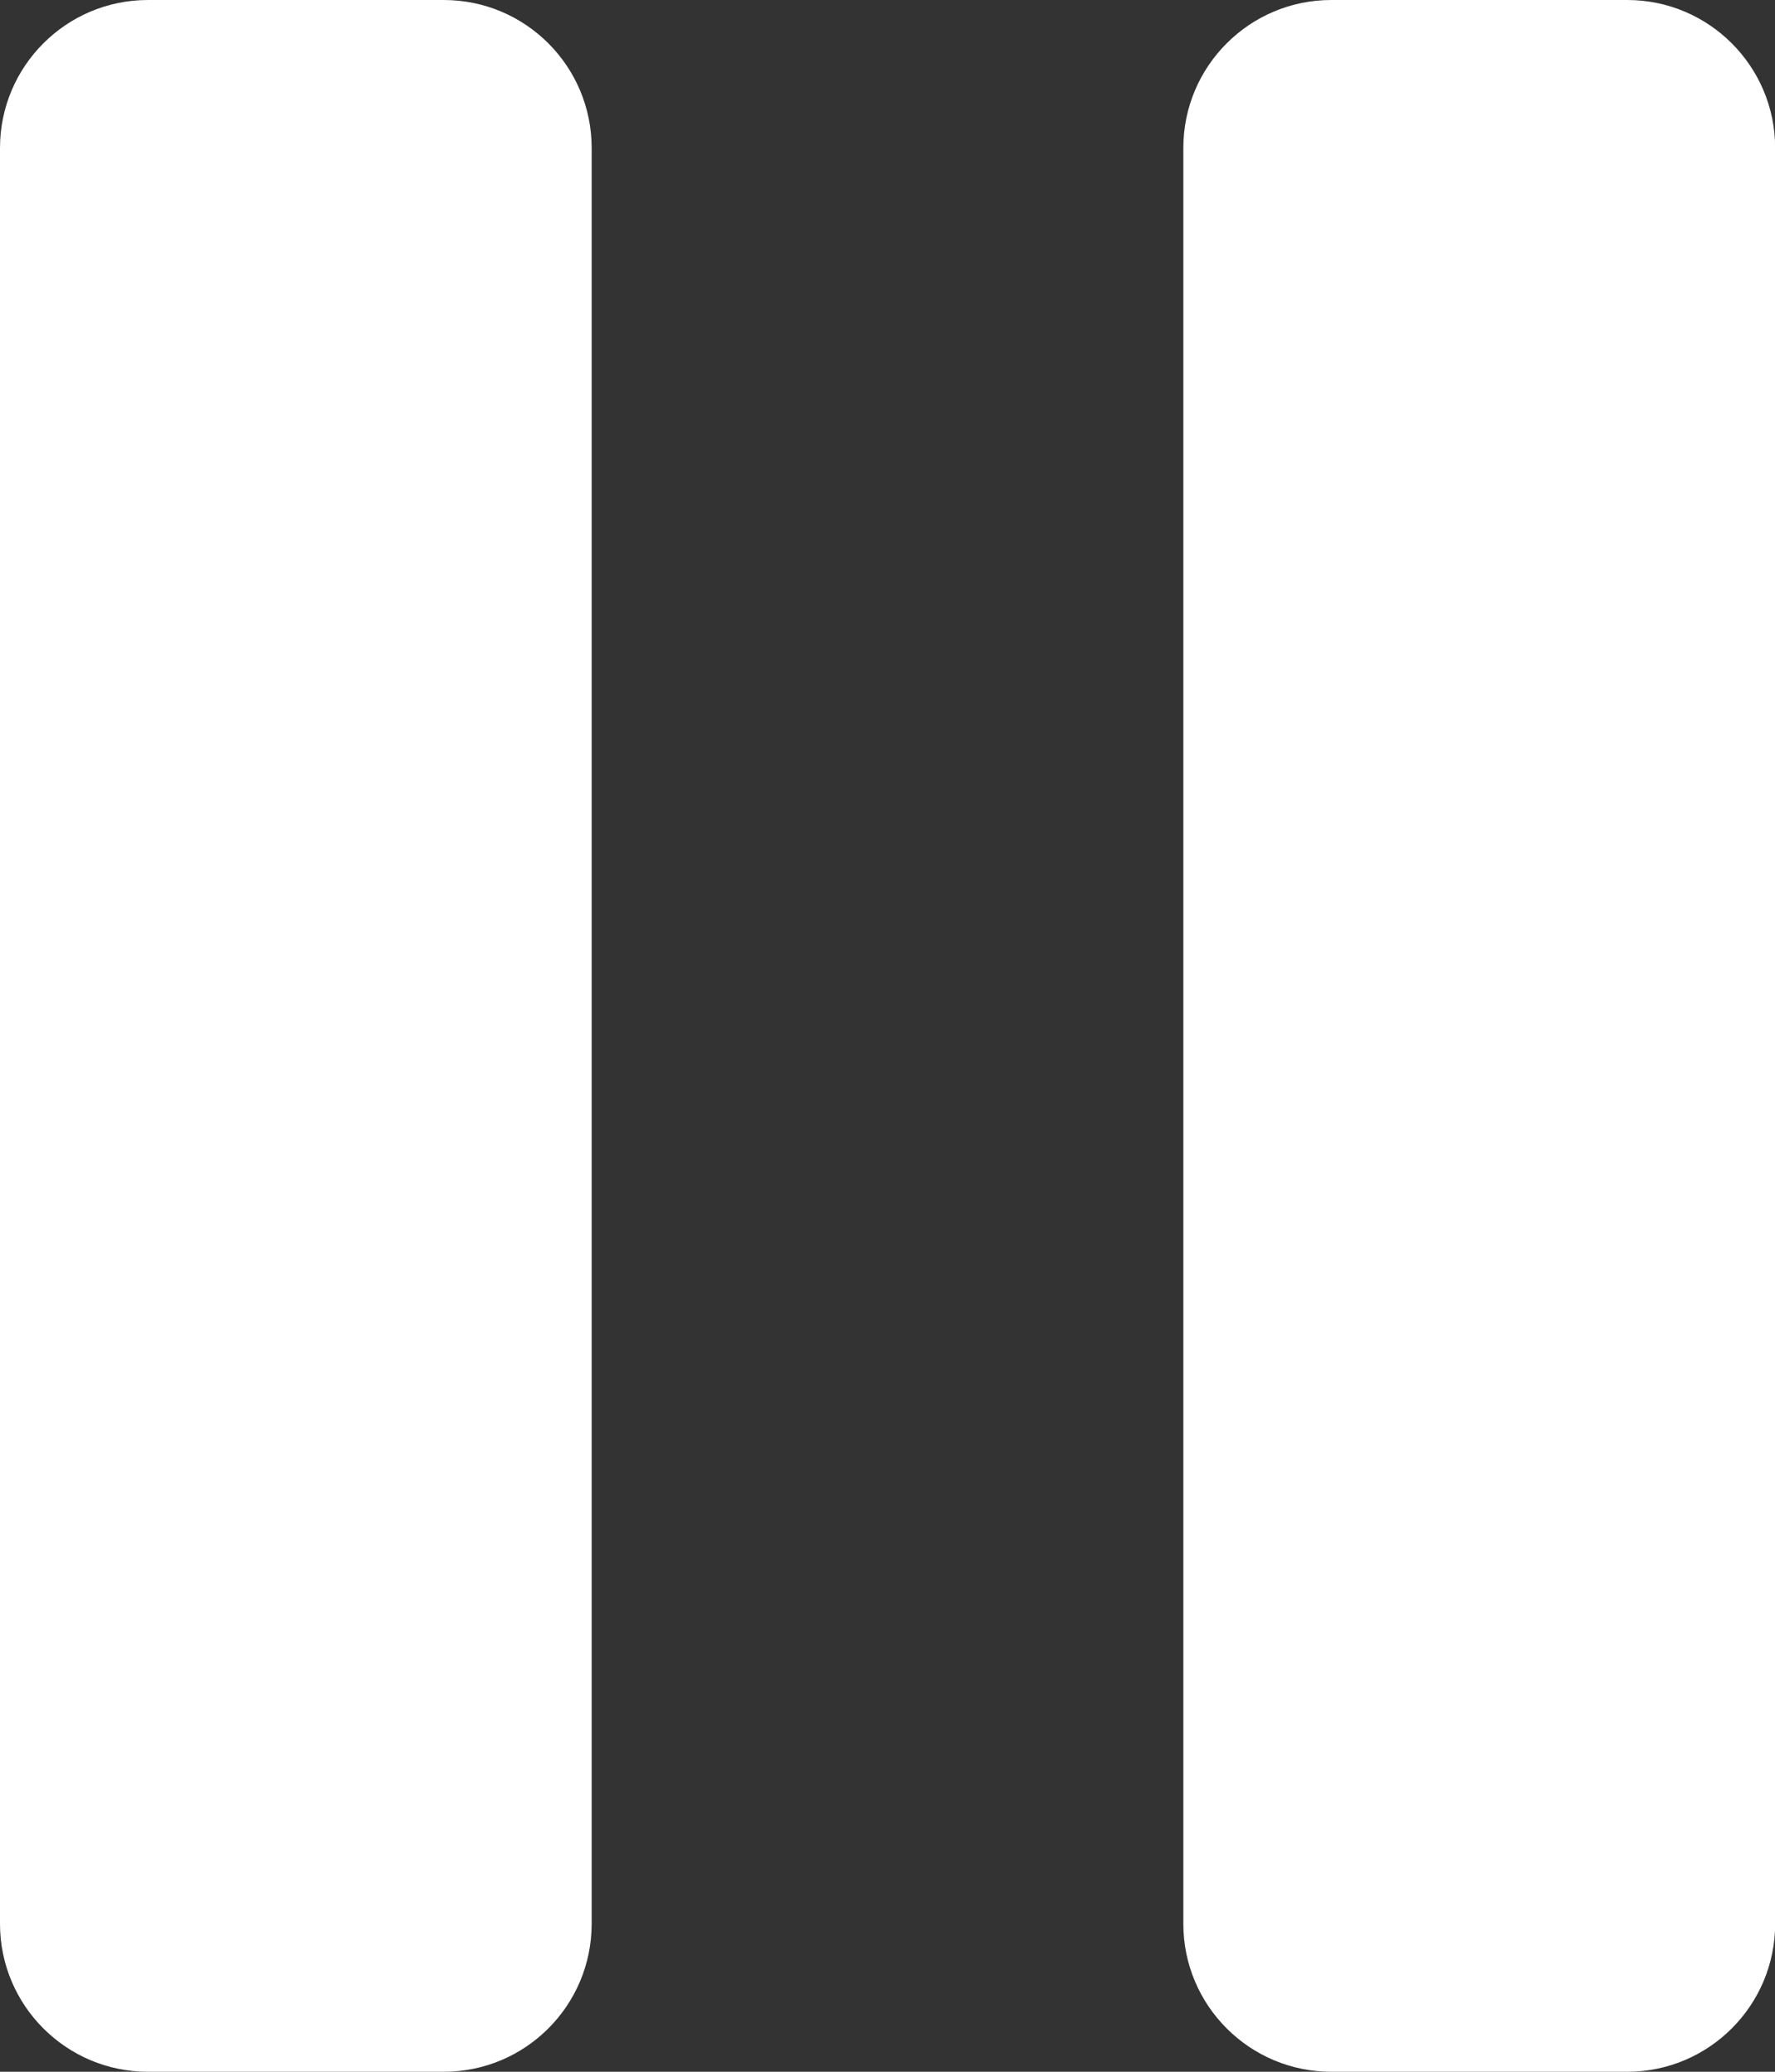 <svg width="12" height="14" viewBox="0 0 12 14" fill="none" xmlns="http://www.w3.org/2000/svg">
<rect x="0" y="0" width="12" height="14" fill="#333333" stroke="none"/>
<path d="M0 13C0 13.552 0.448 14 1 14H3C3.553 14 4 13.552 4 13V1C4 0.448 3.553 0 3 0H1C0.448 0 0 0.448 0 1V13ZM9 0C8.448 0 8 0.448 8 1V13C8 13.552 8.448 14 9 14H11.001C11.553 14 12.001 13.552 12.001 13V1C12.001 0.448 11.553 0 11.001 0H9Z" fill="white"/>
</svg>
